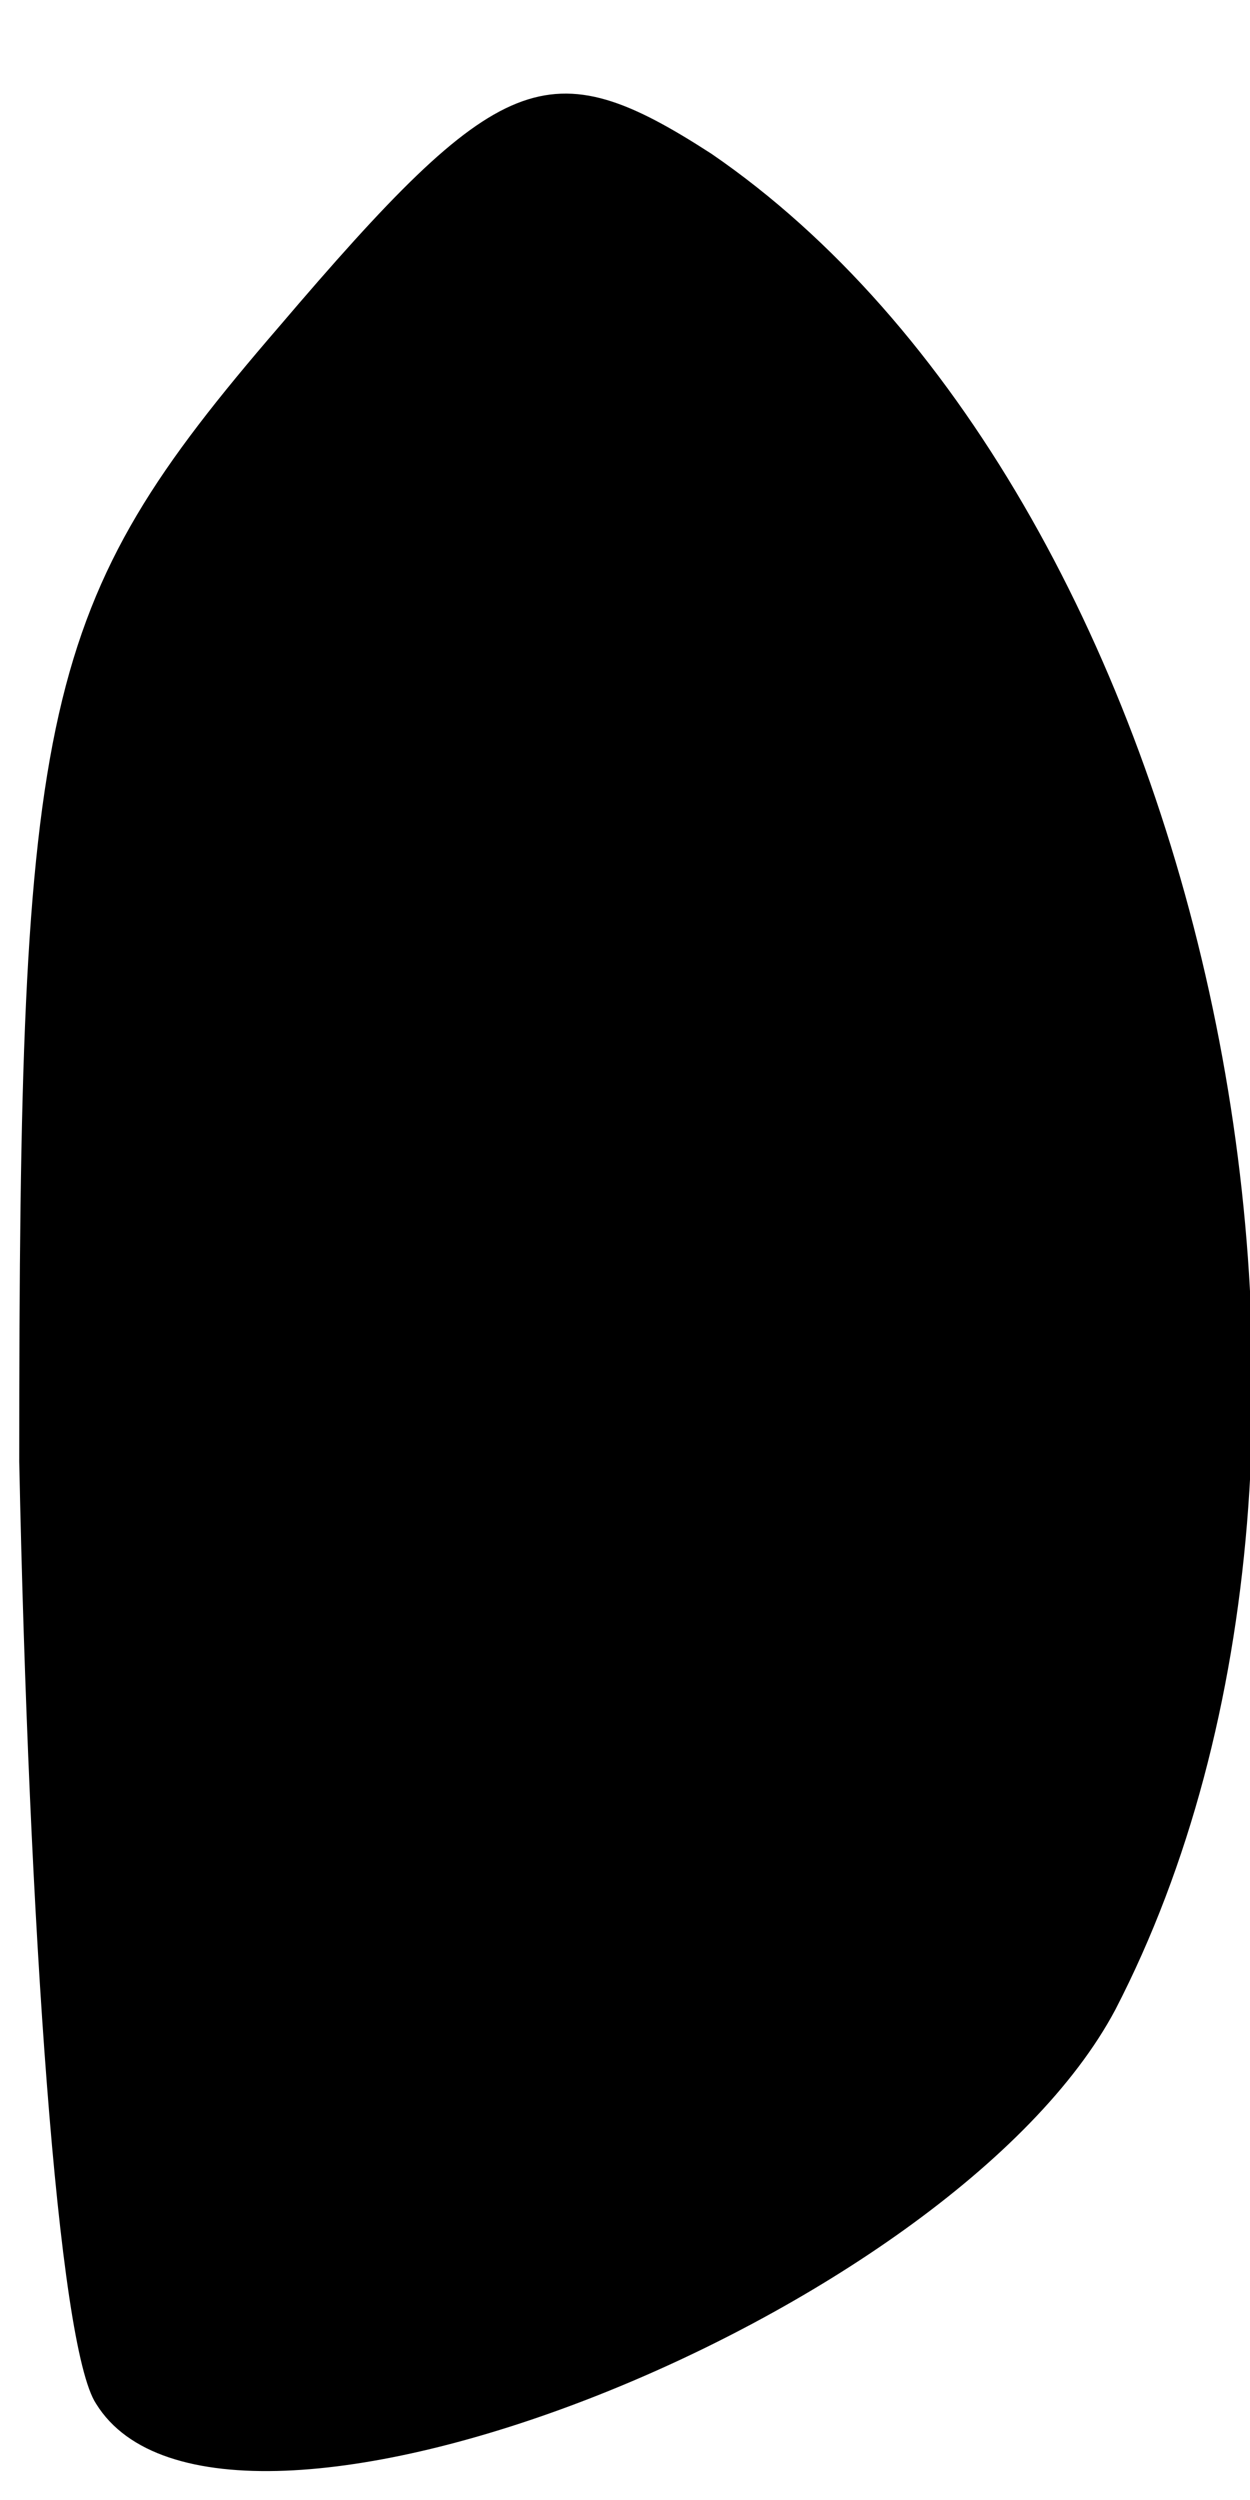 <?xml version="1.0" standalone="no"?>
<!DOCTYPE svg PUBLIC "-//W3C//DTD SVG 20010904//EN"
 "http://www.w3.org/TR/2001/REC-SVG-20010904/DTD/svg10.dtd">
<svg version="1.0" xmlns="http://www.w3.org/2000/svg"
 width="13pt" height="26pt" viewBox="0 0 13 26"
 preserveAspectRatio="xMidYMid meet">
<g transform="translate(0,26) scale(0.1,-0.1)"
fill="#000000" stroke="none">
<path fill="#000000" stroke="none" d="M29 226 c-25 -29 -27 -39 -27 -118 1
-48 4 -92 8 -98 13 -21 89 9 106 41 31 60 9 158 -42 193 -17 11 -22 9 -45 -18z"/>
</g>
</svg>
